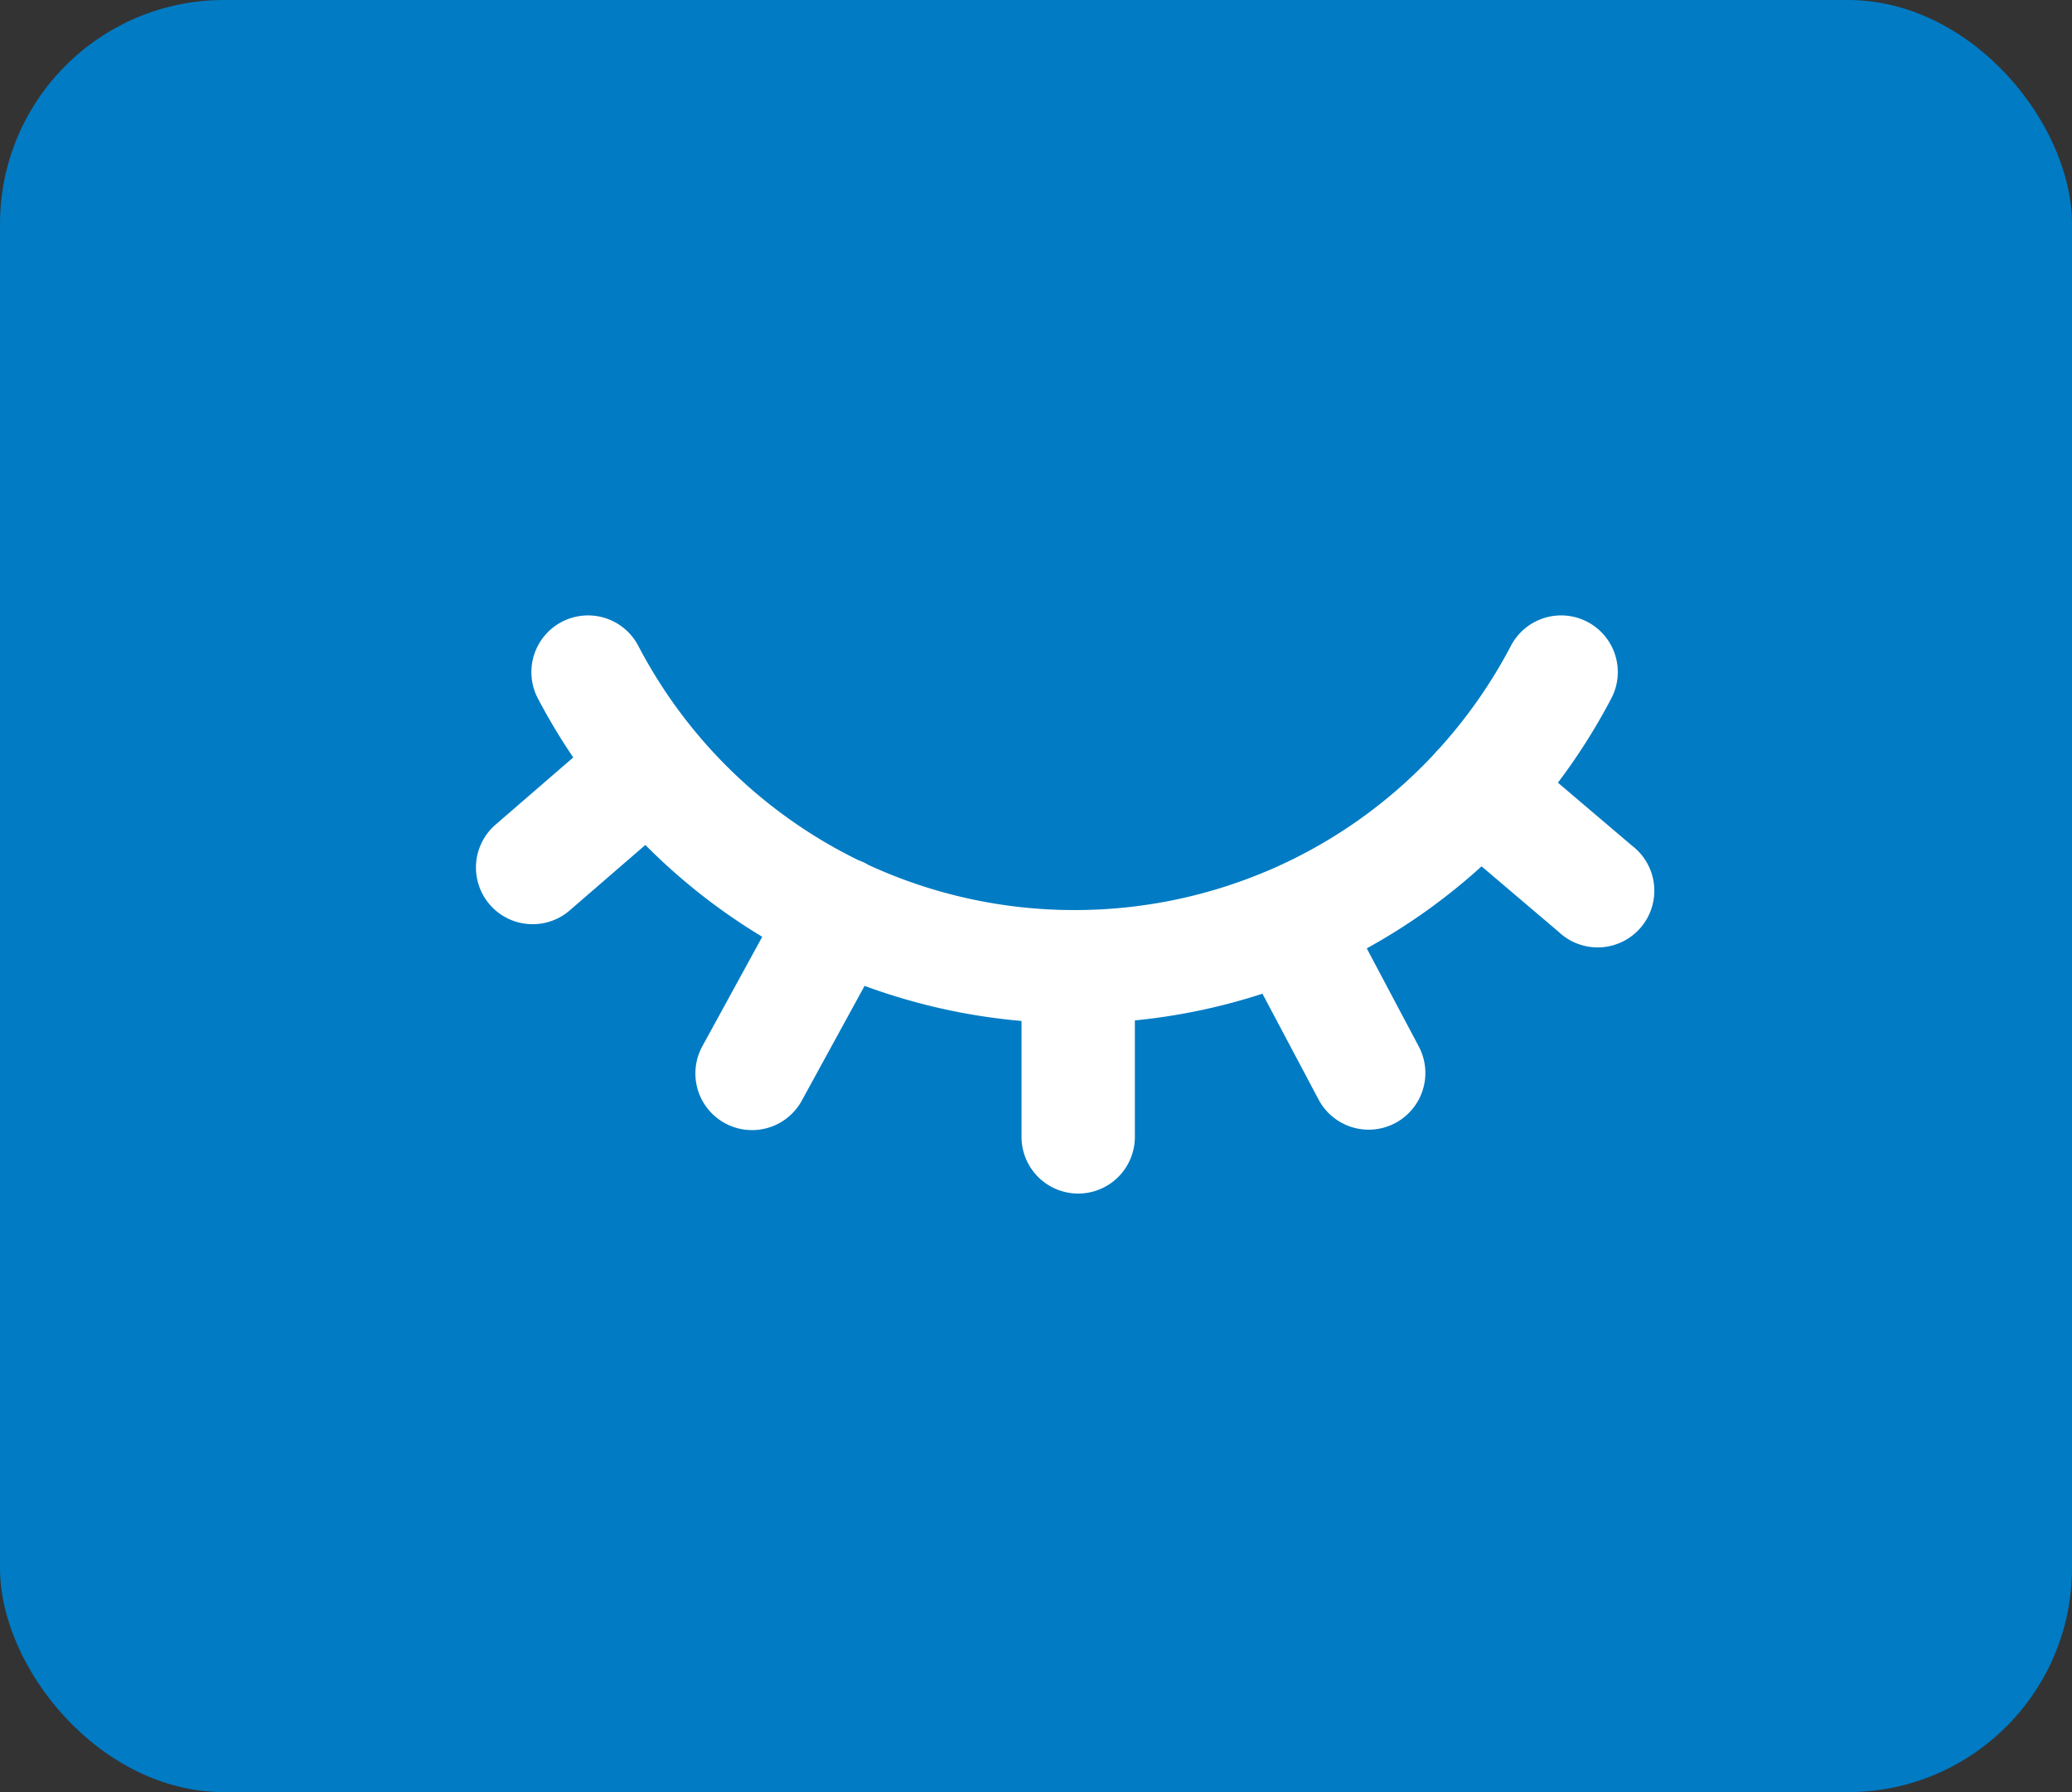 <svg xmlns="http://www.w3.org/2000/svg" width="74" height="64" viewBox="0 0 74 64">
  <rect x="0" y="0" width="74" height="64" fill="#333333" stroke="none"/>
  <g id="Grupo_840" data-name="Grupo 840" transform="translate(-404 -8404)">
    <rect id="Rectángulo_160" data-name="Rectángulo 160" width="74" height="64" rx="8" transform="translate(404 8404)" fill="#007bc4"/>
    <path id="Trazado_263" data-name="Trazado 263" d="M271.286,8.2,268.64,5.951a21.847,21.847,0,0,0,1.894-2.985,2.024,2.024,0,1,0-3.583-1.883,17.713,17.713,0,0,1-2.55,3.648,2.024,2.024,0,0,0-.143.152c-.008.01-.015.02-.023.03a17.53,17.53,0,0,1-5.914,4.164l-.093.038a17.576,17.576,0,0,1-6.85,1.385,17.568,17.568,0,0,1-7.358-1.61c-.022-.013-.043-.028-.066-.04a2.033,2.033,0,0,0-.288-.127,17.584,17.584,0,0,1-7.86-7.64,2.024,2.024,0,1,0-3.583,1.883,21.873,21.873,0,0,0,1.25,2.084l-2.775,2.4a2.024,2.024,0,0,0,2.65,3.061l2.7-2.336a21.573,21.573,0,0,0,4.175,3.279l-2.13,3.892a2.024,2.024,0,1,0,3.551,1.943l2.234-4.082a21.609,21.609,0,0,0,5.605,1.253V18.6a2.024,2.024,0,1,0,4.048,0V14.441a21.607,21.607,0,0,0,4.556-.954l2.006,3.781a2.024,2.024,0,1,0,3.576-1.9l-1.856-3.5a21.549,21.549,0,0,0,4.1-2.929l2.754,2.34A2.024,2.024,0,1,0,271.286,8.2" transform="translate(191 8426)" fill="#fff"/>
  </g>
</svg>
